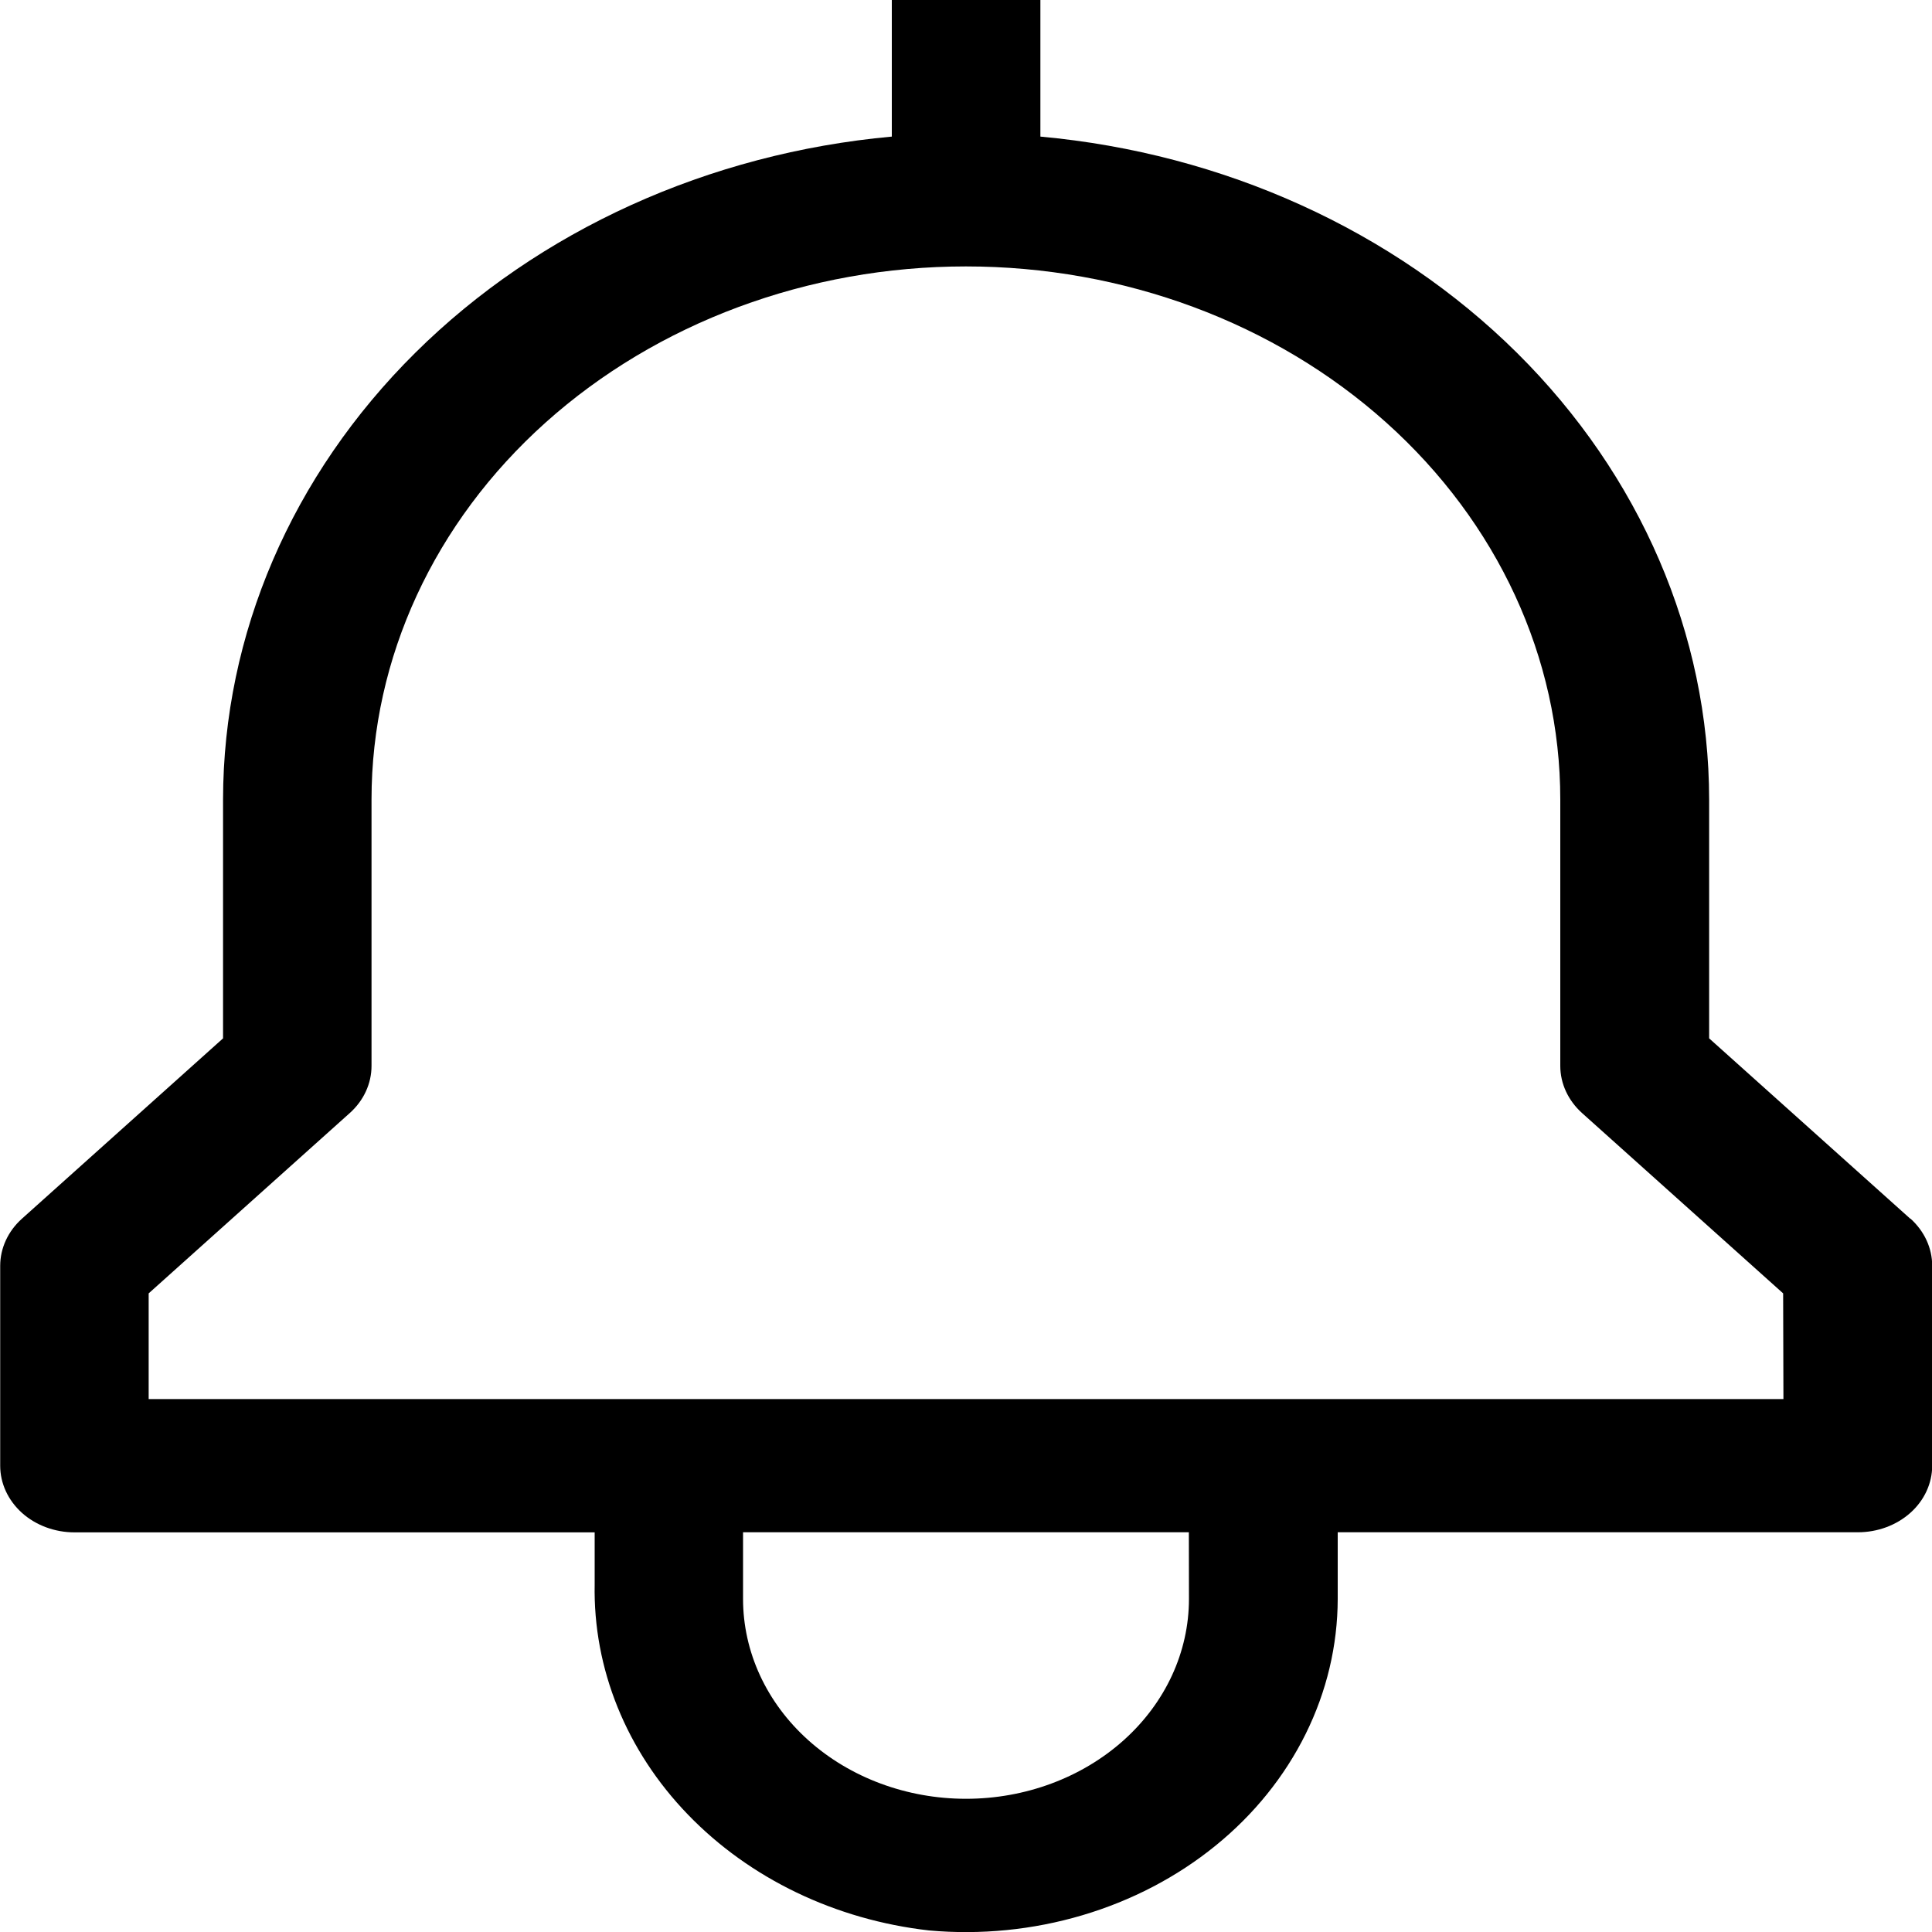 <svg height="20" viewBox="0 0 20 20" width="20" xmlns="http://www.w3.org/2000/svg"><path d="m19.775 12.616-2.082-1.867v-2.473c-.002-1.709-.712-3.357-1.99-4.624-1.279-1.267-3.036-2.065-4.933-2.238v-1.414h-1.538v1.414c-1.896.173-3.654.97-4.933 2.238-1.279 1.267-1.988 2.915-1.99 4.624v2.473l-2.082 1.867c-.144.129-.225.305-.225.488v2.069c0 .183.081.358.225.488.144.129.34.202.544.202h5.385v.536c-.017.875.327 1.725.966 2.386.639.662 1.527 1.089 2.496 1.199.535.048 1.075-.006 1.585-.157.51-.151.98-.396 1.378-.719.399-.323.717-.718.935-1.158.218-.44.331-.916.332-1.398v-.69h5.385c.204 0 .4-.073.544-.202.144-.129.225-.305.225-.488v-2.069c0-.183-.081-.358-.225-.488zm-7.467 3.936c0 .549-.243 1.075-.676 1.463s-1.02.606-1.632.606c-.612 0-1.199-.218-1.632-.606-.433-.388-.676-.914-.676-1.463v-.69h4.615zm6.154-2.069h-16.923v-1.094l2.082-1.867c.144-.129.225-.305.225-.488v-2.759c0-1.463.648-2.867 1.802-3.901s2.719-1.616 4.351-1.616 3.197.581 4.351 1.616c1.154 1.035 1.802 2.438 1.802 3.901v2.759c0.0.183.081.358.225.488l2.082 1.867z"/></svg>
